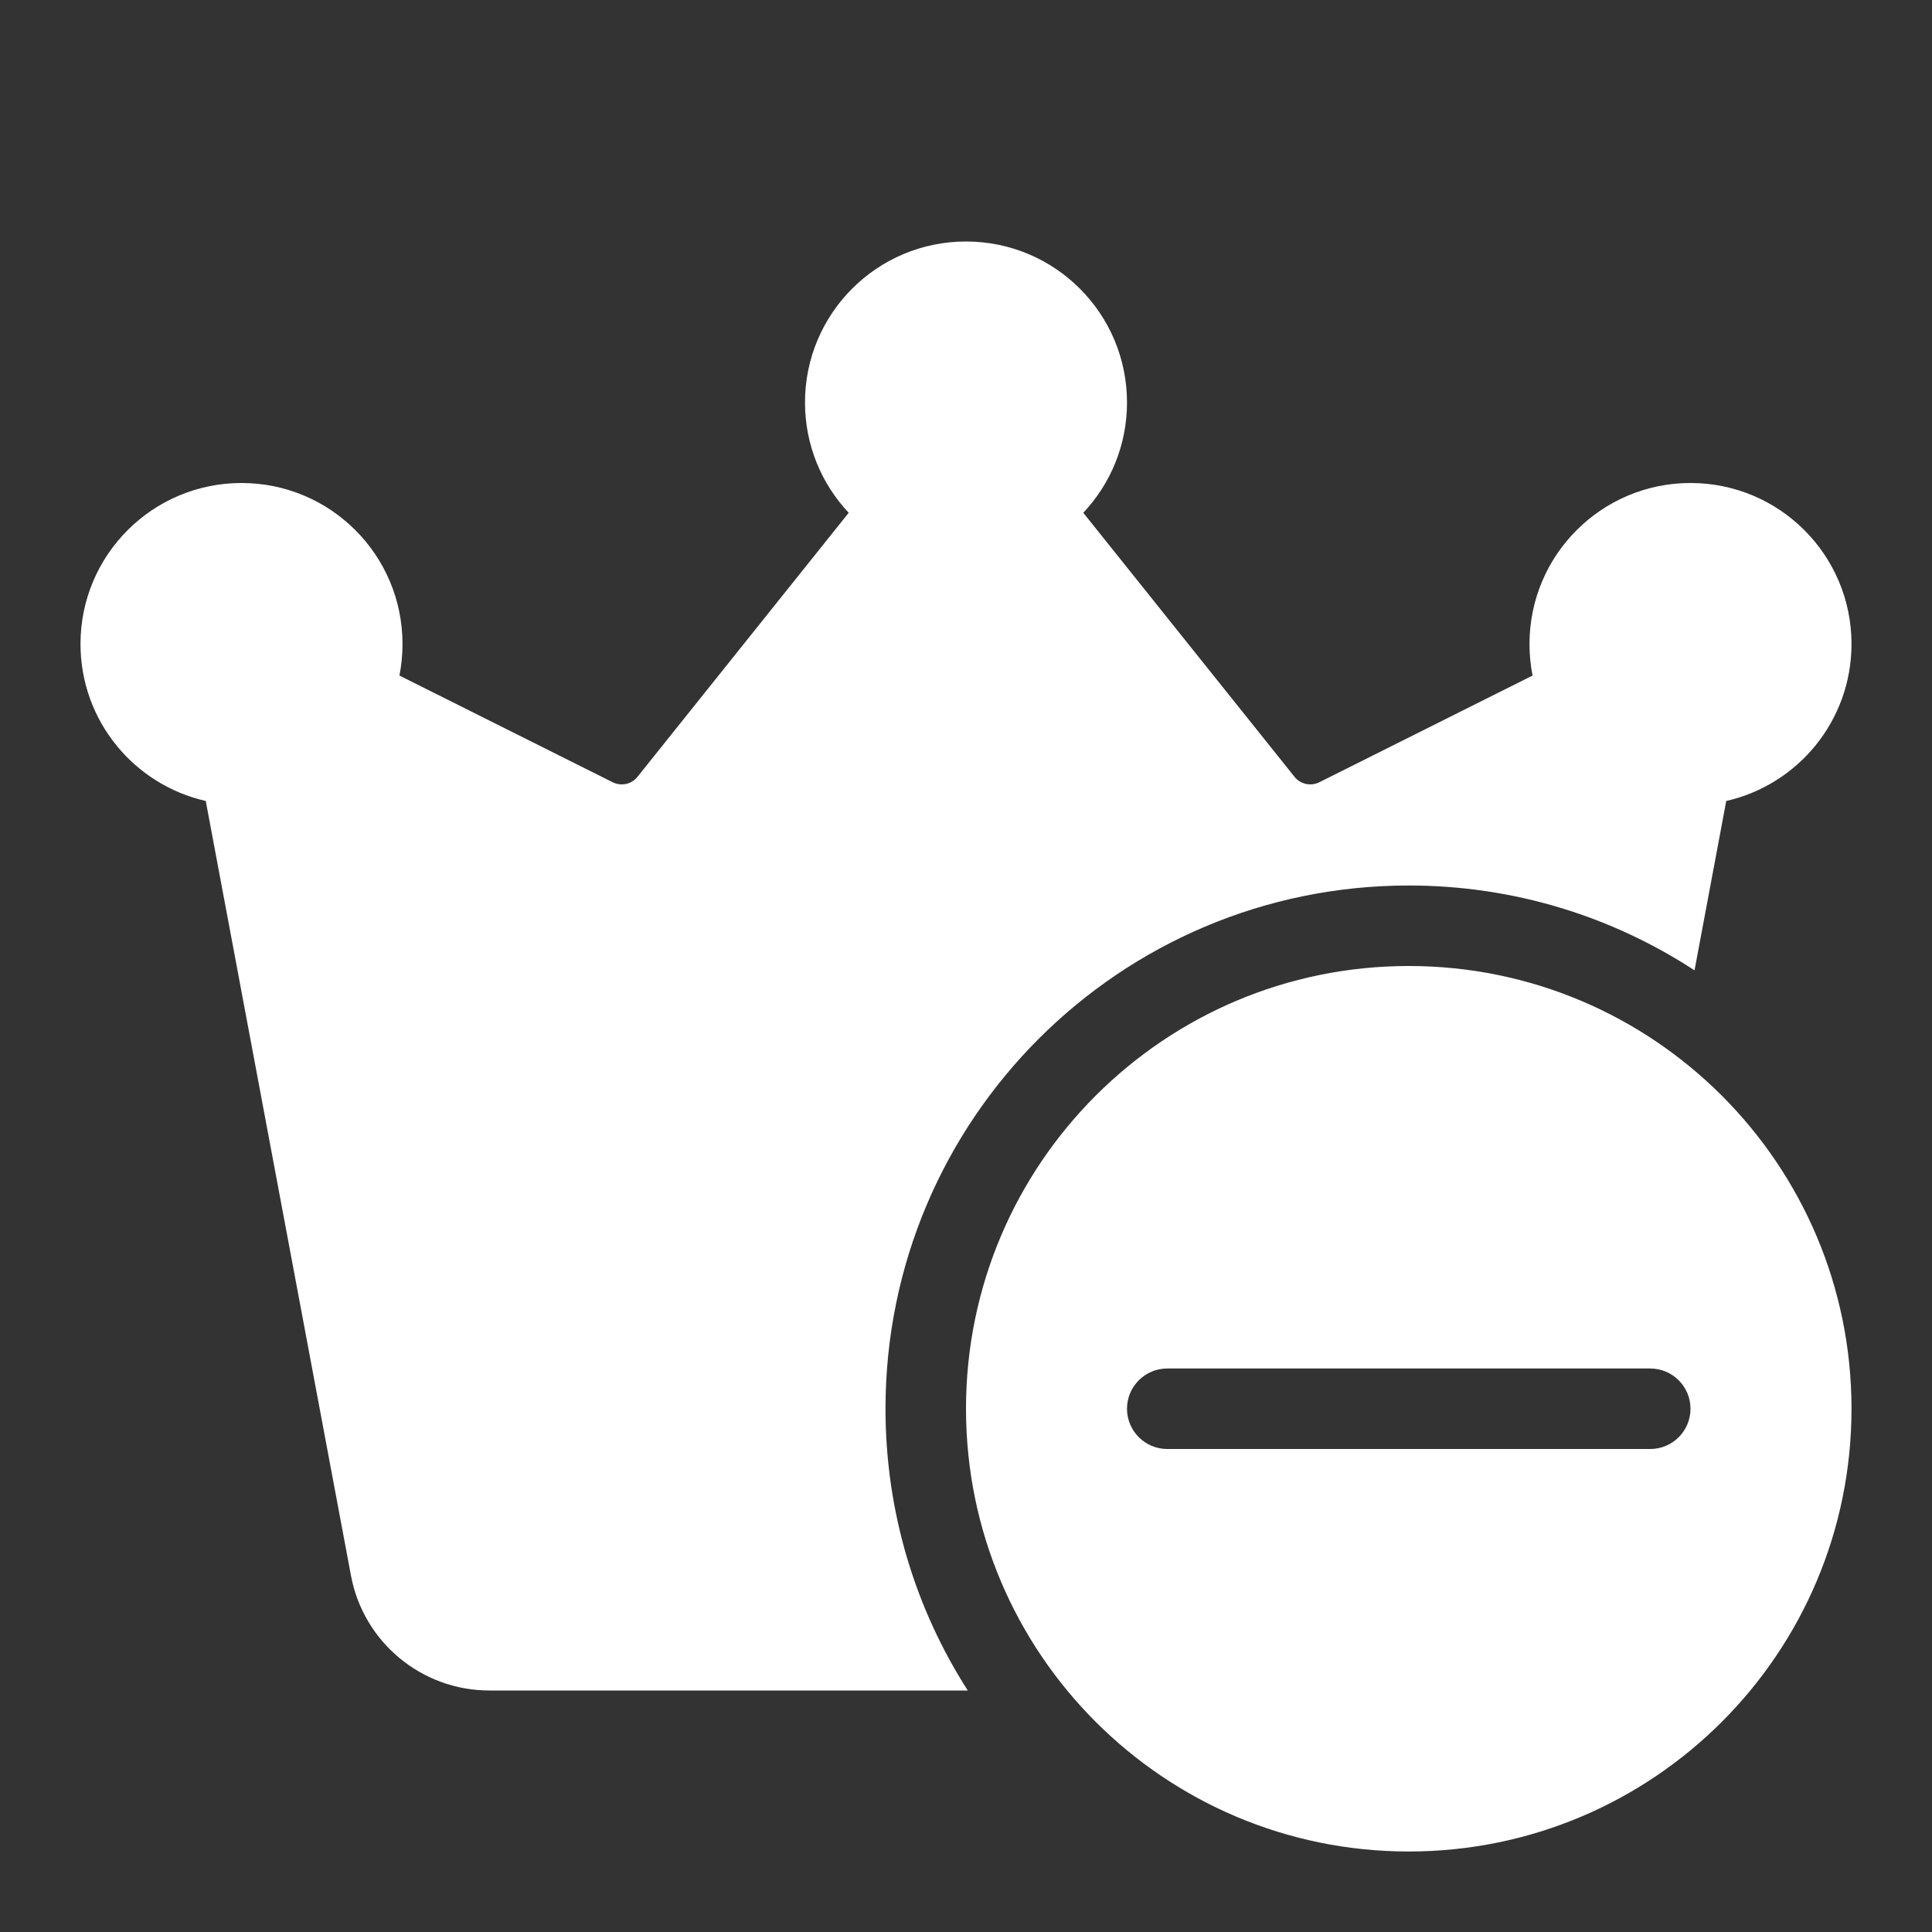<svg width="24" height="24" viewBox="0 0 24 24" fill="none" xmlns="http://www.w3.org/2000/svg">
<rect x="0" y="0" width="24" height="24" fill="#333333" stroke="none"/>
<path d="M13.457 6.37C13.794 6.012 14 5.53 14 5C14 3.895 13.105 3 12 3C10.895 3 10 3.895 10 5C10 5.53 10.206 6.012 10.543 6.37L7.919 9.65C7.846 9.742 7.718 9.77 7.612 9.718L4.962 8.392C4.987 8.265 5 8.134 5 8C5 6.895 4.105 6 3 6C1.895 6 1 6.895 1 8C1 8.952 1.665 9.748 2.556 9.95L4.36 19.573C4.515 20.4 5.238 21 6.08 21H12.022C11.375 19.99 11 18.789 11 17.5C11 13.91 13.91 11 17.5 11C18.81 11 20.029 11.387 21.05 12.054L21.444 9.95C22.335 9.748 23 8.952 23 8C23 6.895 22.105 6 21 6C19.895 6 19 6.895 19 8C19 8.134 19.013 8.265 19.038 8.392L16.388 9.718C16.282 9.77 16.154 9.742 16.081 9.65L13.457 6.37ZM23 17.5C23 20.538 20.538 23 17.5 23C14.462 23 12 20.538 12 17.5C12 14.462 14.462 12 17.5 12C20.538 12 23 14.462 23 17.5ZM14 17.5C14 17.776 14.224 18 14.5 18H20.5C20.776 18 21 17.776 21 17.5C21 17.224 20.776 17 20.5 17H14.5C14.224 17 14 17.224 14 17.5Z" fill="#ffffff"/>
</svg>
